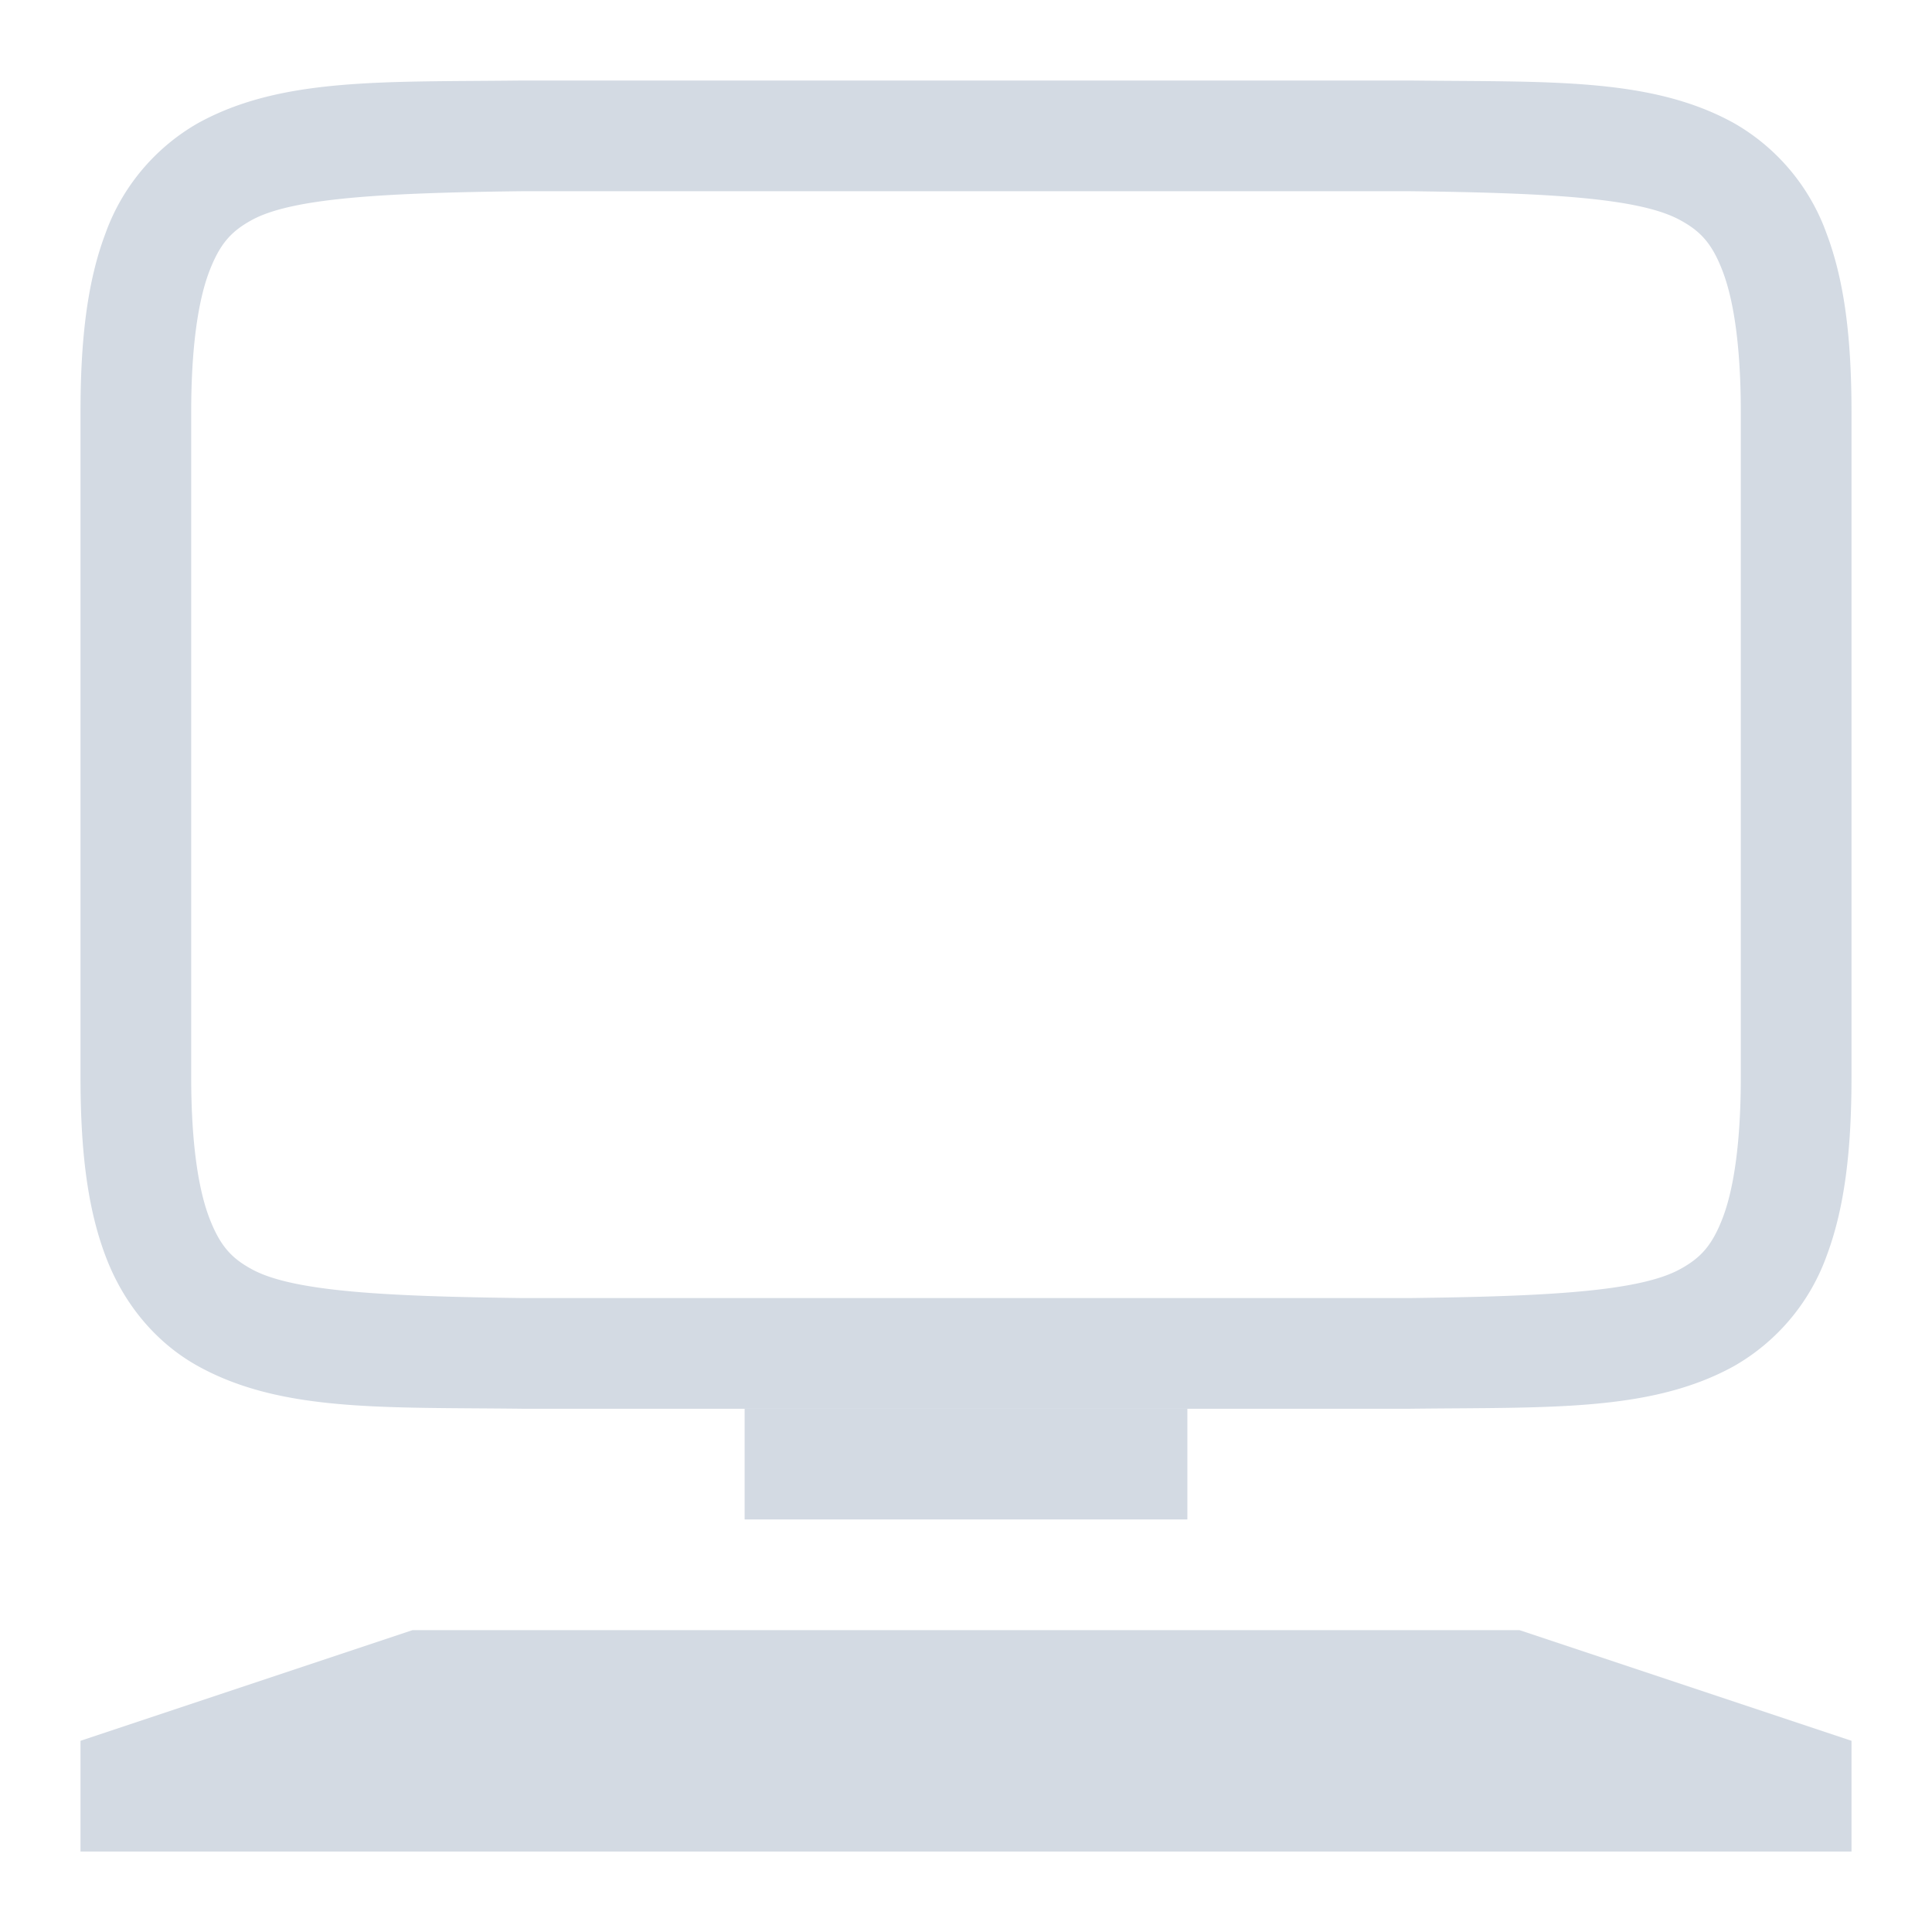 <svg height="24" width="24" xmlns="http://www.w3.org/2000/svg">
  <g fill="#d3dae3" transform="matrix(1.375 0 0 1.375 -428 -164)">
    <path d="m315.994 120c-1.258.015-2.179-.03-2.932.385a1.88 1.88 0 0 0 -.837.998c-.165.438-.225.96-.225 1.617v6c0 .658.06 1.179.225 1.617.164.439.461.79.837.998.753.416 1.674.37 2.932.385h8.012c1.258-.015 2.179.03 2.932-.385a1.88 1.88 0 0 0 .838-.998c.164-.438.224-.96.224-1.617v-6c0-.658-.06-1.179-.225-1.617a1.88 1.88 0 0 0 -.837-.998c-.753-.416-1.674-.37-2.932-.385h-8.008zm.006 1h8c1.259.015 2.087.06 2.453.262.184.1.29.212.387.472s.16.674.16 1.266v6c0 .592-.063 1.006-.16 1.266-.098.26-.203.371-.387.472-.366.202-1.194.247-2.453.262h-8c-1.259-.015-2.09-.06-2.455-.262-.183-.1-.287-.212-.385-.472-.097-.26-.16-.674-.16-1.266v-6c0-.592.063-1.006.16-1.266.098-.26.202-.371.385-.472.366-.202 1.196-.247 2.455-.262z"/>
    <path d="m318 132h4v1h-4z"/>
    <path d="m312 135 3-1h10l3 1v1h-16z"/>
  </g>
</svg>

